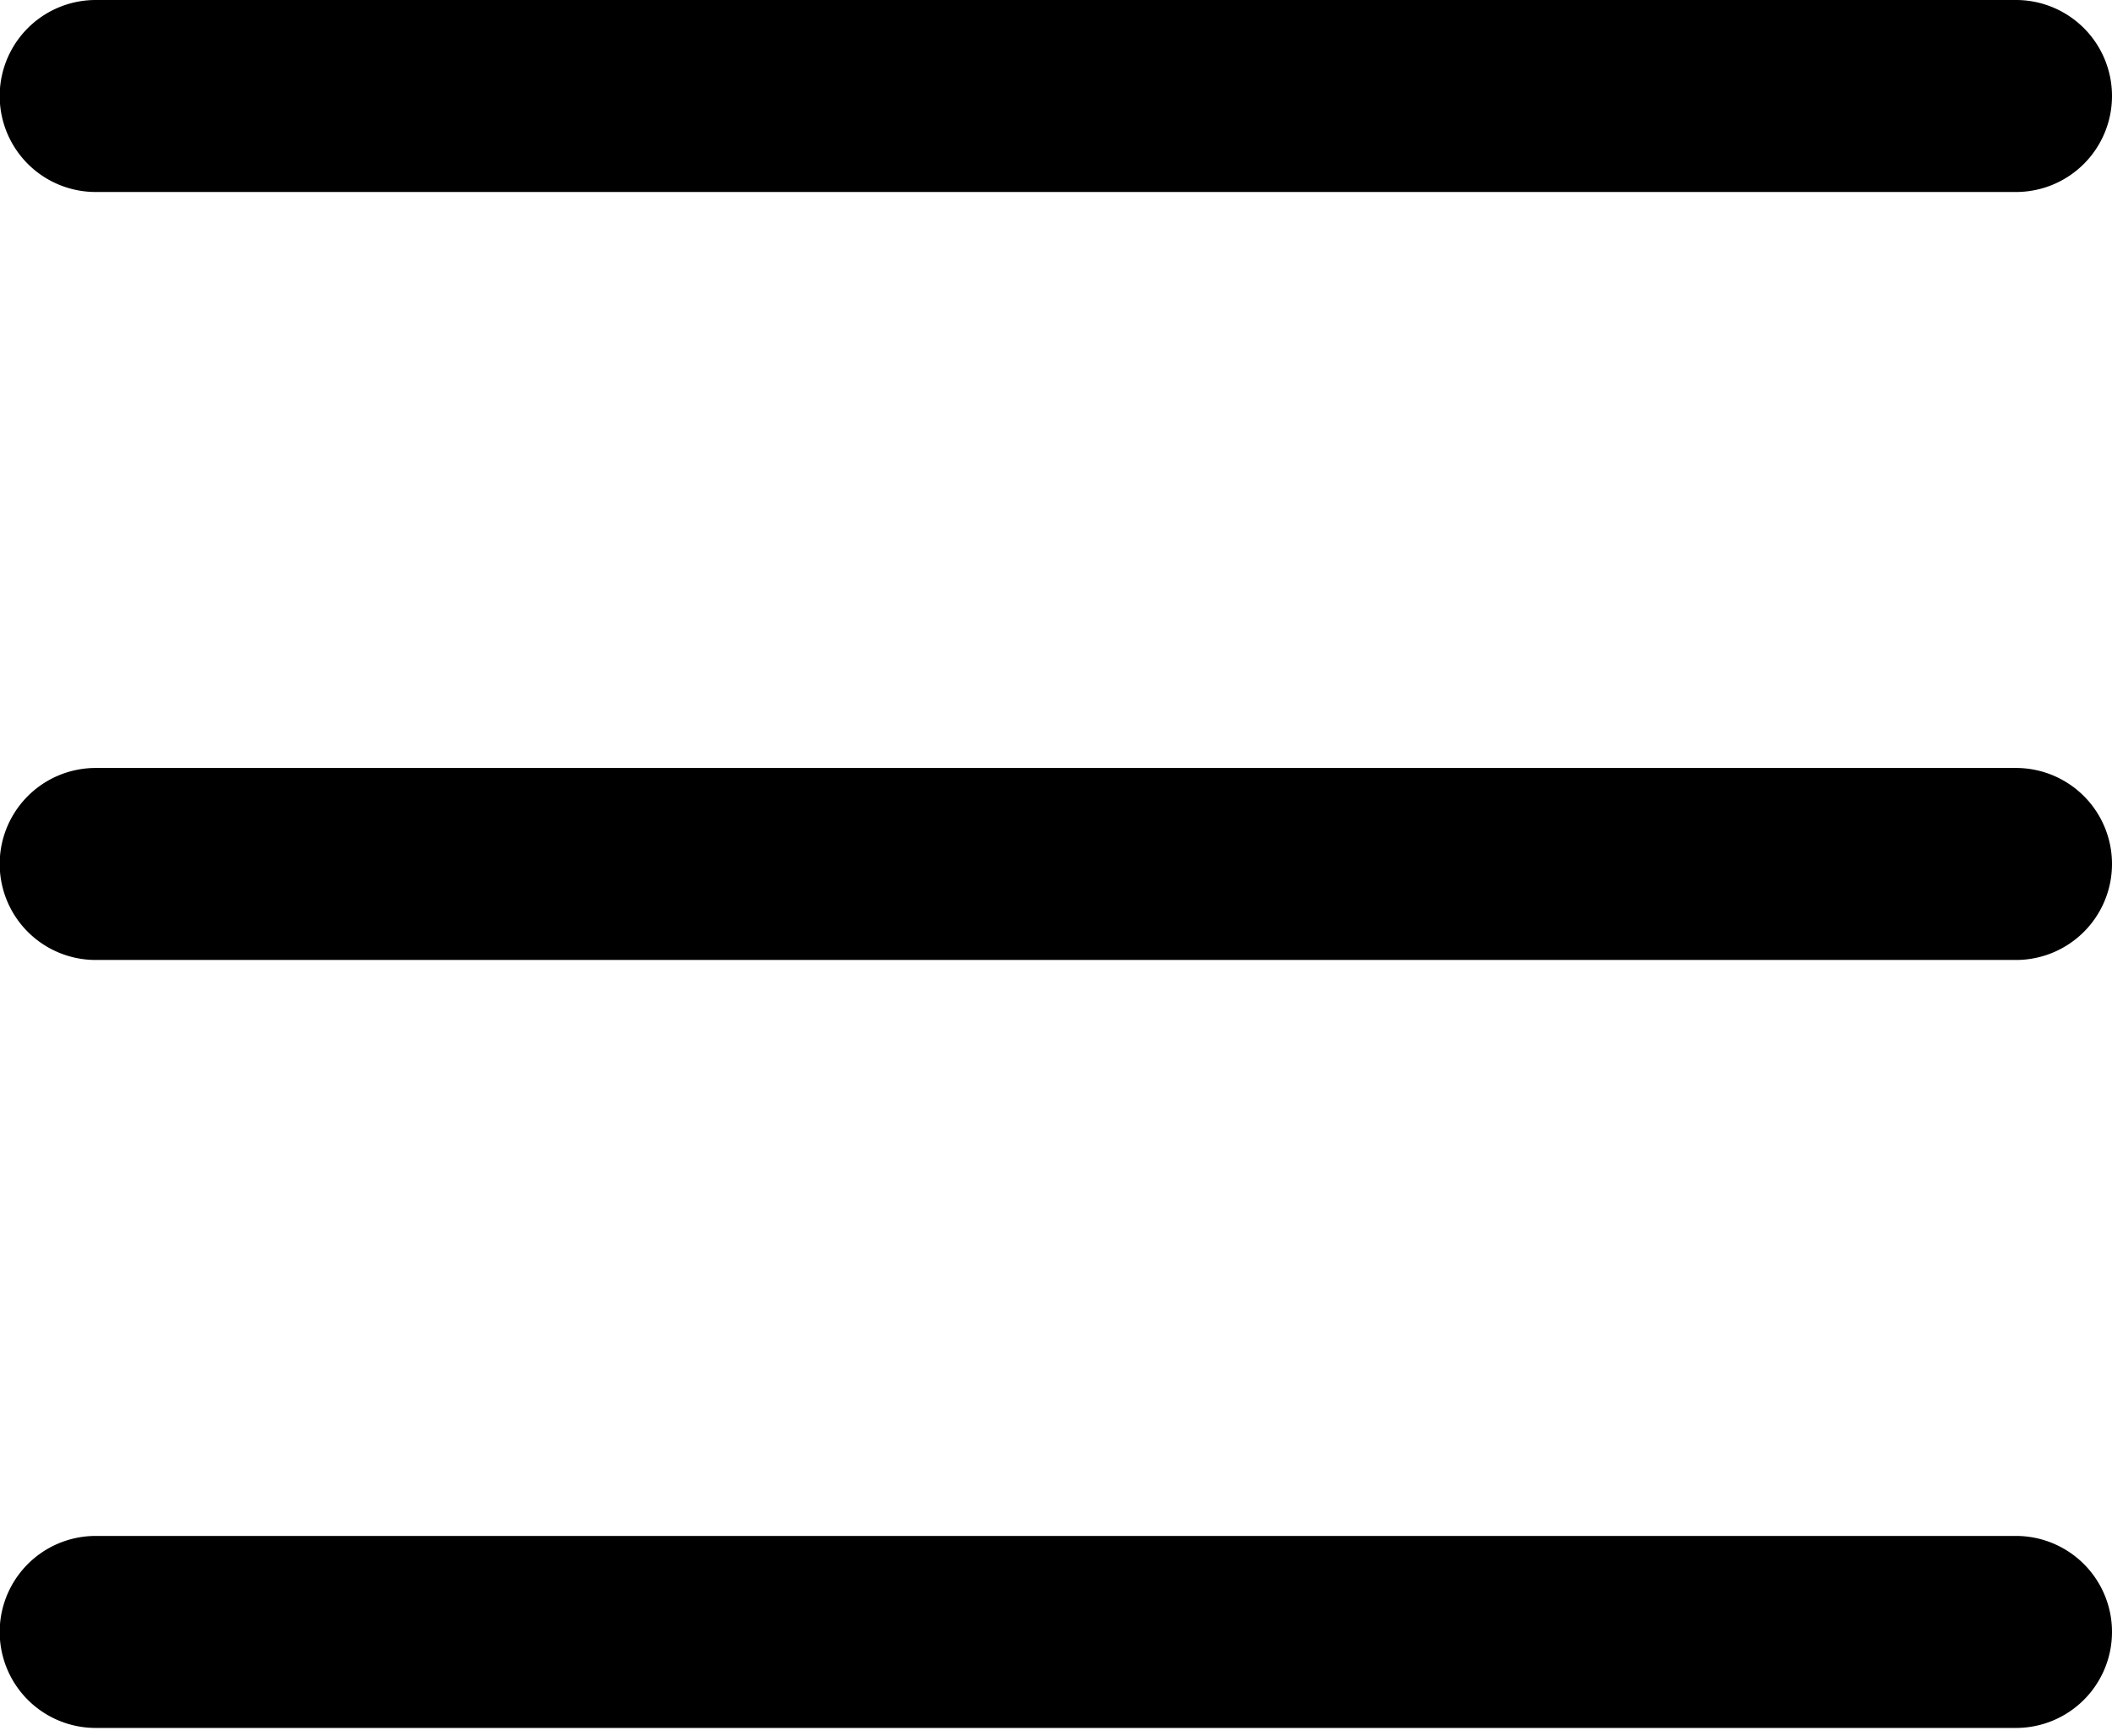 <svg id="Livello_1" data-name="Livello 1" xmlns="http://www.w3.org/2000/svg" viewBox="0 0 11 9.04"><defs><style>.cls-1{fill-rule:evenodd;}</style></defs><path class="cls-1" d="M0,8.54A.5.5,0,0,1,.5,8h10a.5.5,0,0,1,.5.5.5.5,0,0,1-.5.5H.5A.5.5,0,0,1,0,8.54Z"/><path class="cls-1" d="M0,4.54A.5.5,0,0,1,.5,4h10a.5.5,0,0,1,.5.5.5.5,0,0,1-.5.5H.5A.5.5,0,0,1,0,4.54Z"/><path class="cls-1" d="M0,.54A.5.5,0,0,1,.5,0h10a.5.5,0,0,1,.5.5.5.5,0,0,1-.5.5H.5A.5.5,0,0,1,0,.54Z"/></svg>